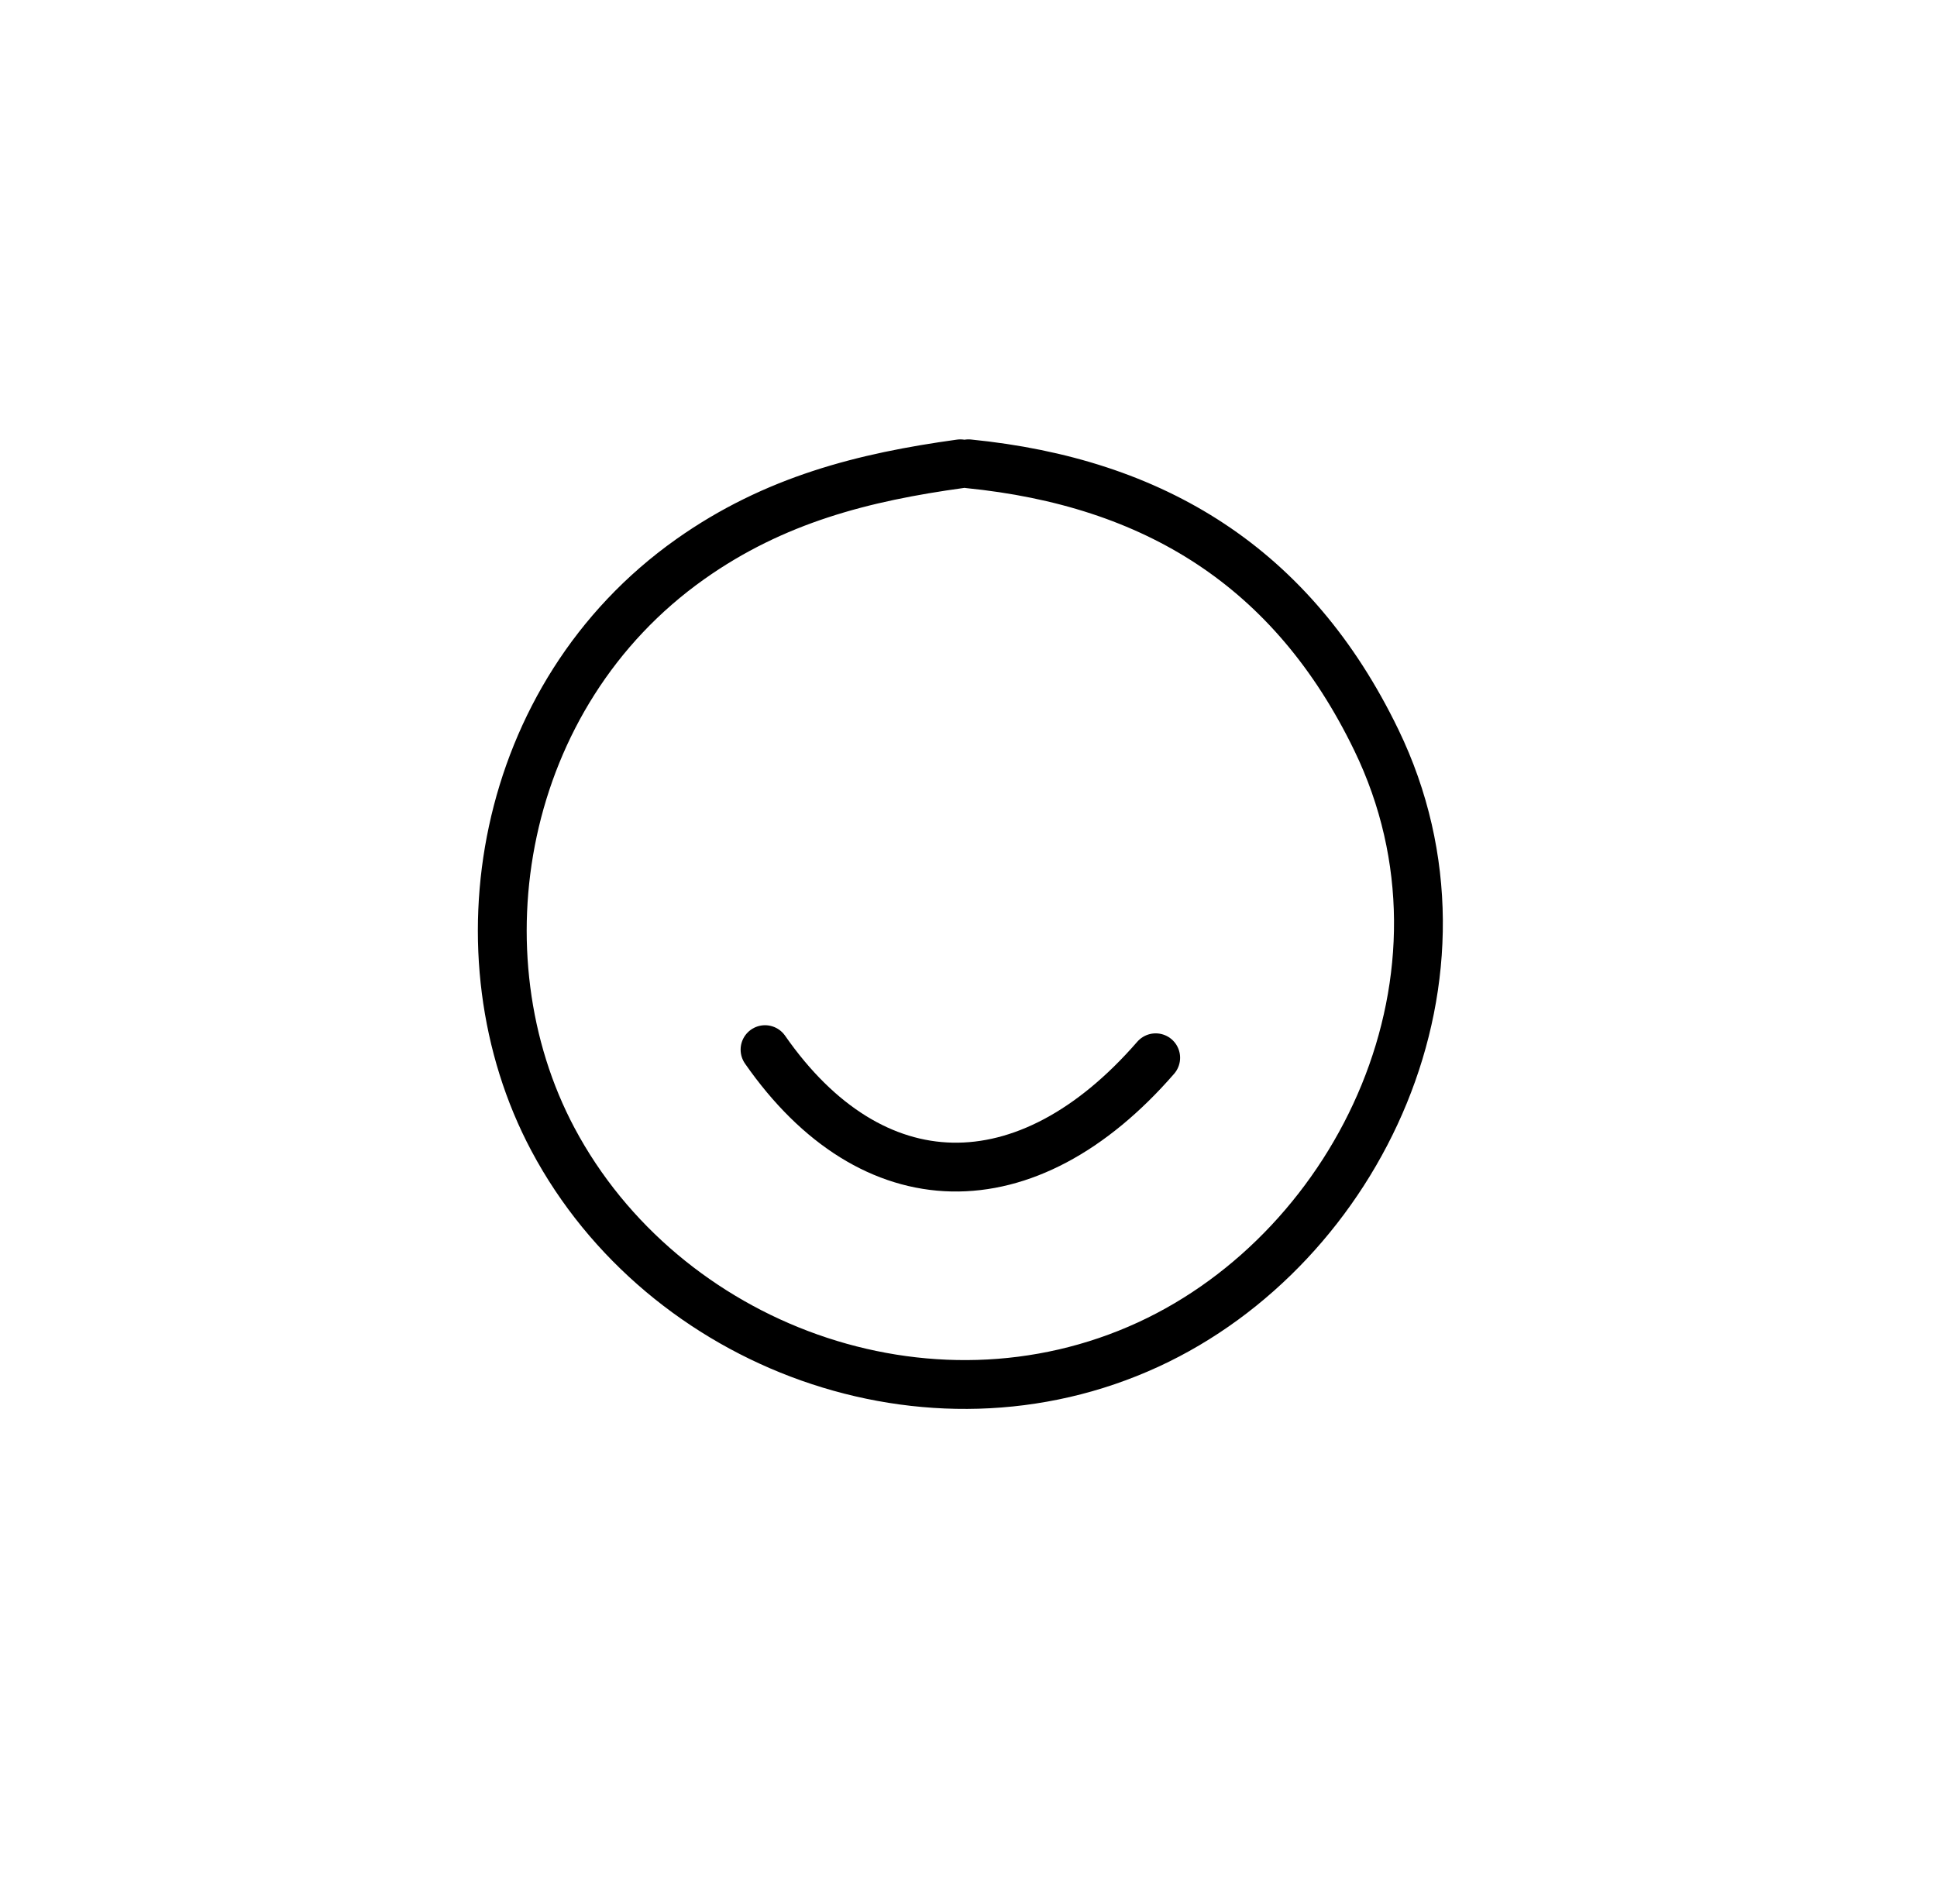 <svg version="1.1" id="Layer_1" xmlns="http://www.w3.org/2000/svg" xmlns:xlink="http://www.w3.org/1999/xlink" x="0px" y="0px"
	 width="100%" viewBox="0 0 119 117" enable-background="new 0 0 119 117" xml:space="preserve">
<path fill="none" opacity="1" stroke="#000000" stroke-linecap="round" stroke-linejoin="round" stroke-width="3"
	d="
M59.5,28.5 
	C70.912,29.64 79.41,34.84 84.555,45.473 
	C91.548,59.921 83.526,76.635 70.554,82.617 
	C57.03,88.853 40.736,82.726 33.971,70.015 
	C27.951,58.704 30.608,42.716 42.403,34.363 
	C47.578,30.697 53.07,29.318 59,28.5 
"/>
<path fill="none" opacity="1" stroke="#000000" stroke-linecap="round" stroke-linejoin="round" stroke-width="3"
	d="
M47,64.5 
	C53.569,73.939 63.062,74.137 71,65 
"/>
</svg>